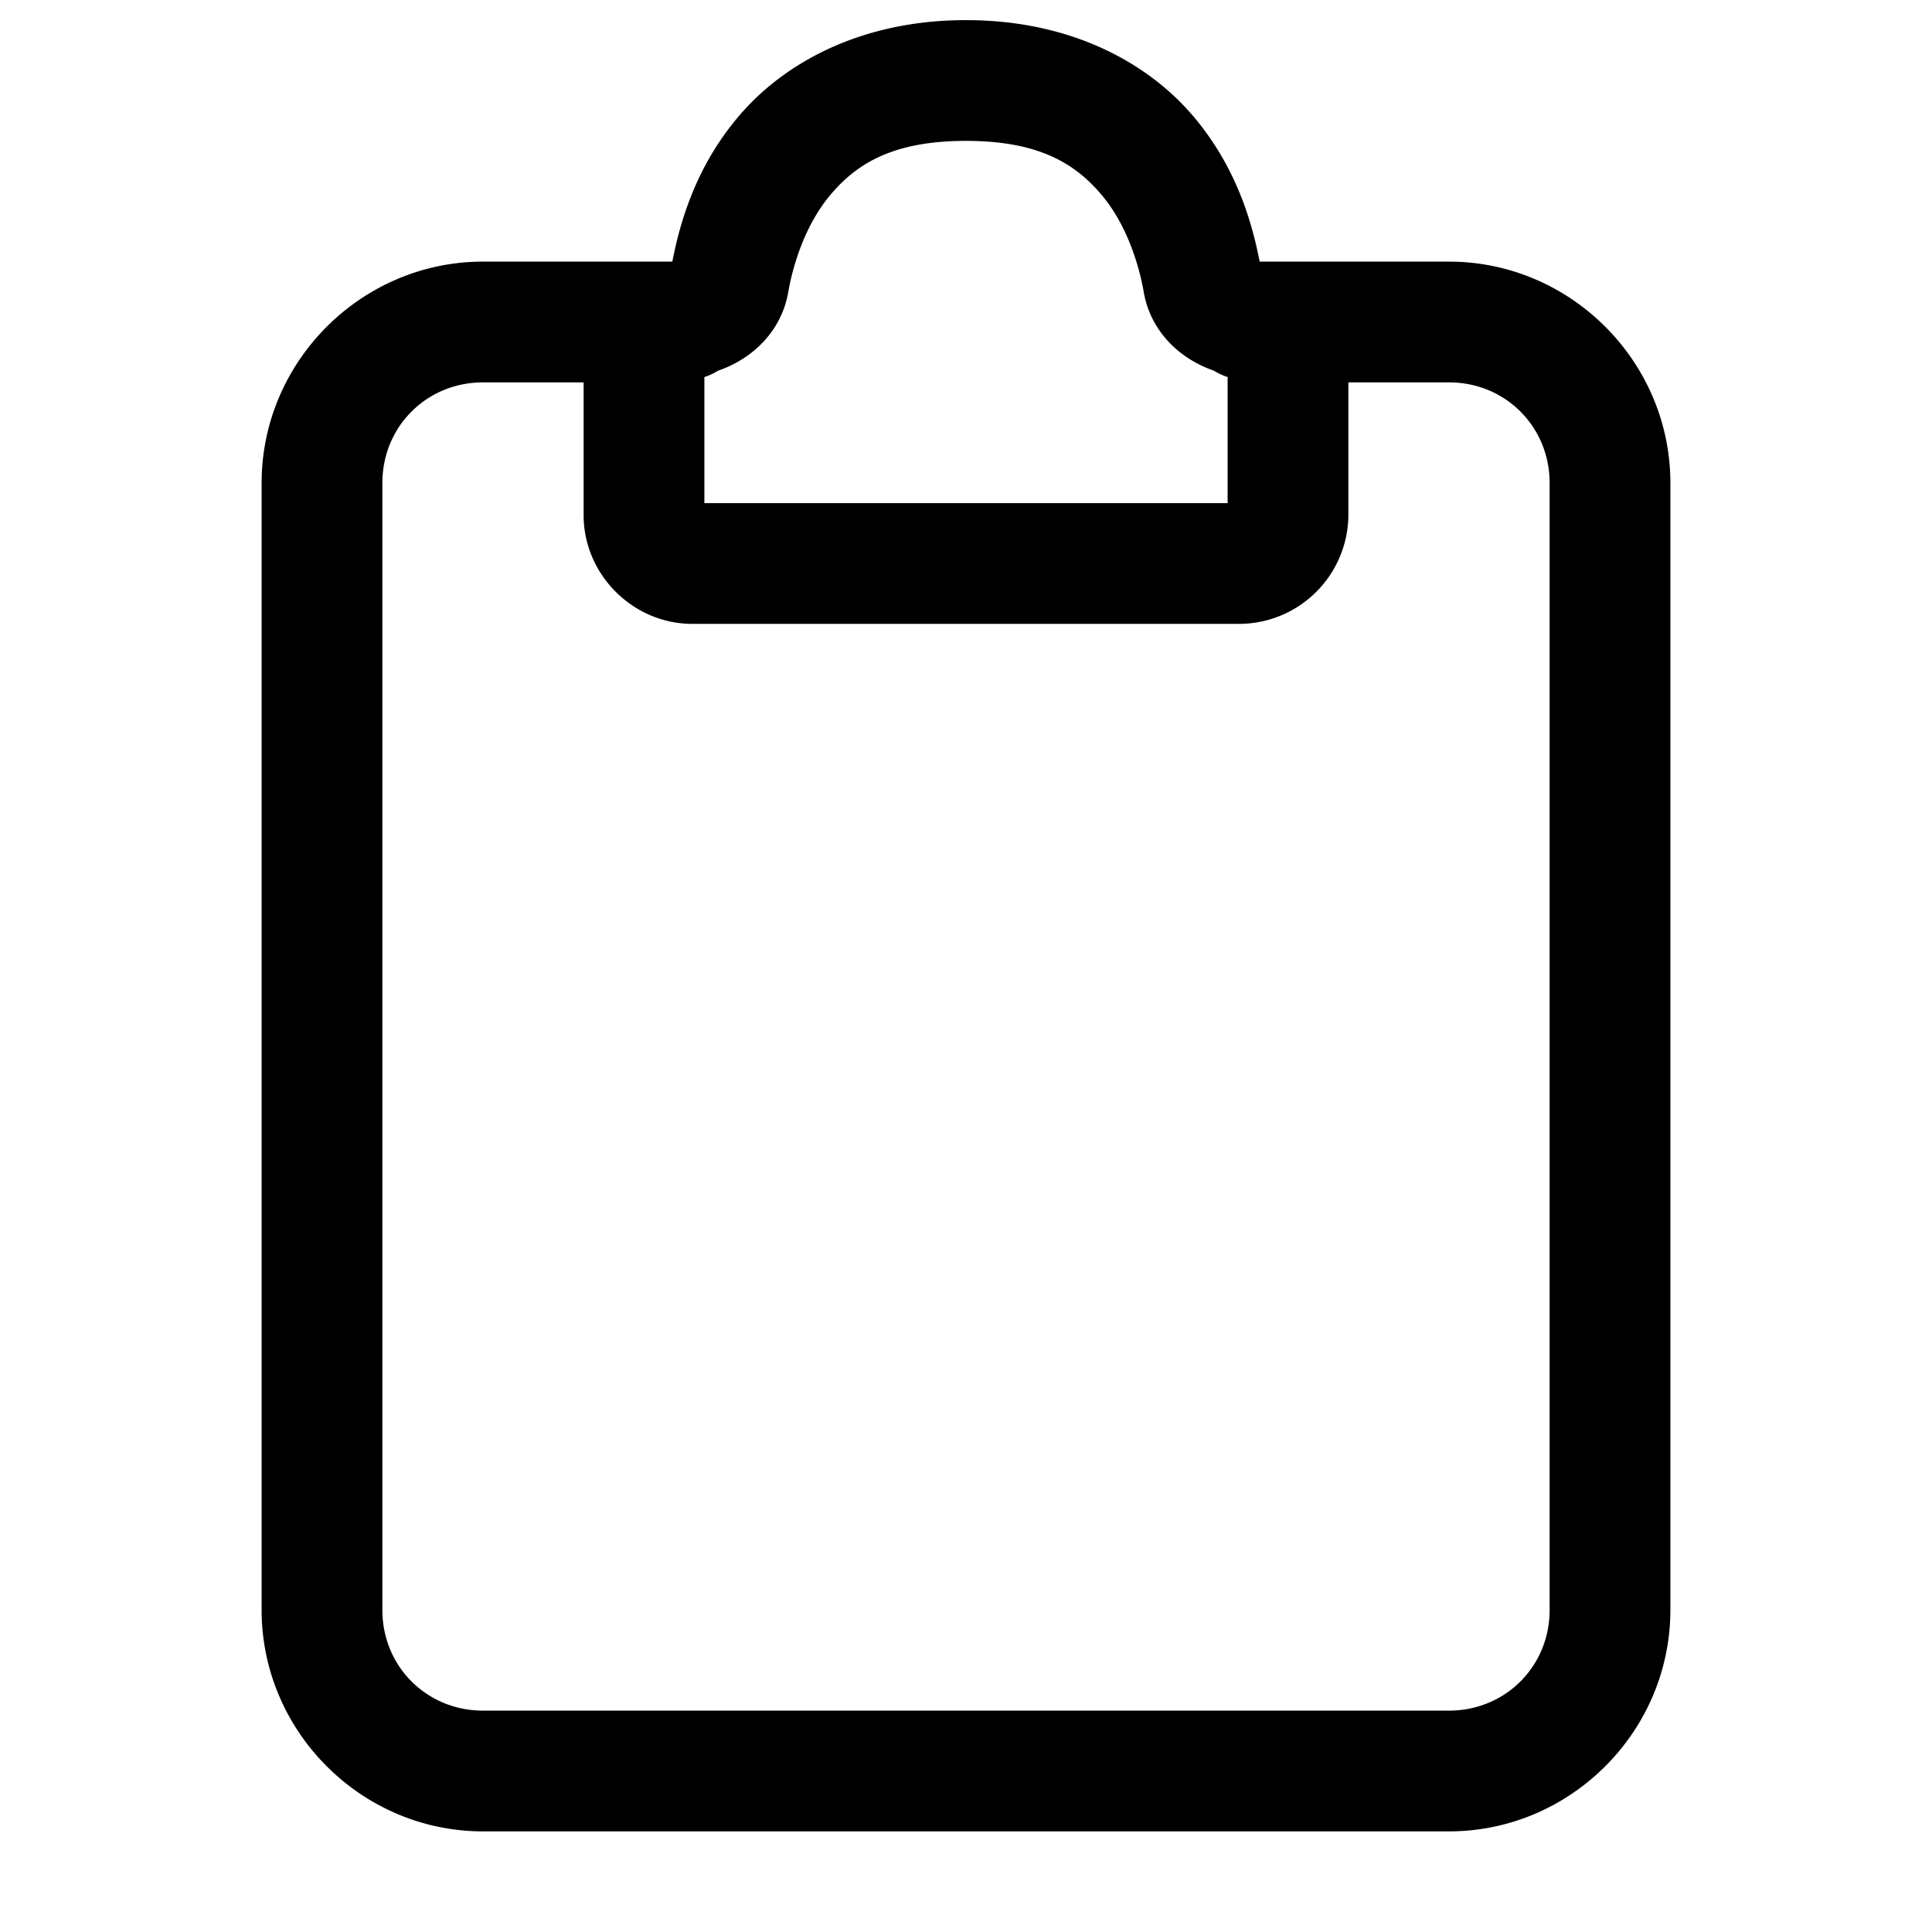 <svg xmlns="http://www.w3.org/2000/svg" width="24" height="24" viewBox="0 0 24 24"><path d="M12 .25c-1.299 0-2.26.528-2.826 1.197-.527.622-.725 1.302-.822 1.803H6C4.49 3.25 3.25 4.49 3.25 6v14c0 1.51 1.24 2.75 2.75 2.75h12c1.51 0 2.75-1.24 2.75-2.75V6c0-1.51-1.24-2.75-2.75-2.75h-2.352c-.097-.5-.295-1.181-.822-1.803C14.26.778 13.3.25 12 .25zm0 1.5c.927 0 1.368.298 1.682.668s.467.87.527 1.215c.08.46.42.816.871.972a.8.8 0 0 0 .17.079V6.25h-6.5V4.684a.8.8 0 0 0 .17-.079c.452-.156.79-.511.871-.972.06-.346.214-.845.527-1.215S11.072 1.75 12 1.75zm-6 3h1.25V6.4c0 .737.613 1.35 1.35 1.35h6.8a1.36 1.36 0 0 0 1.35-1.35V4.75H18c.7 0 1.25.55 1.25 1.25v14c0 .7-.55 1.25-1.25 1.25H6c-.7 0-1.25-.55-1.25-1.25V6c0-.7.55-1.25 1.25-1.25z"/></svg>